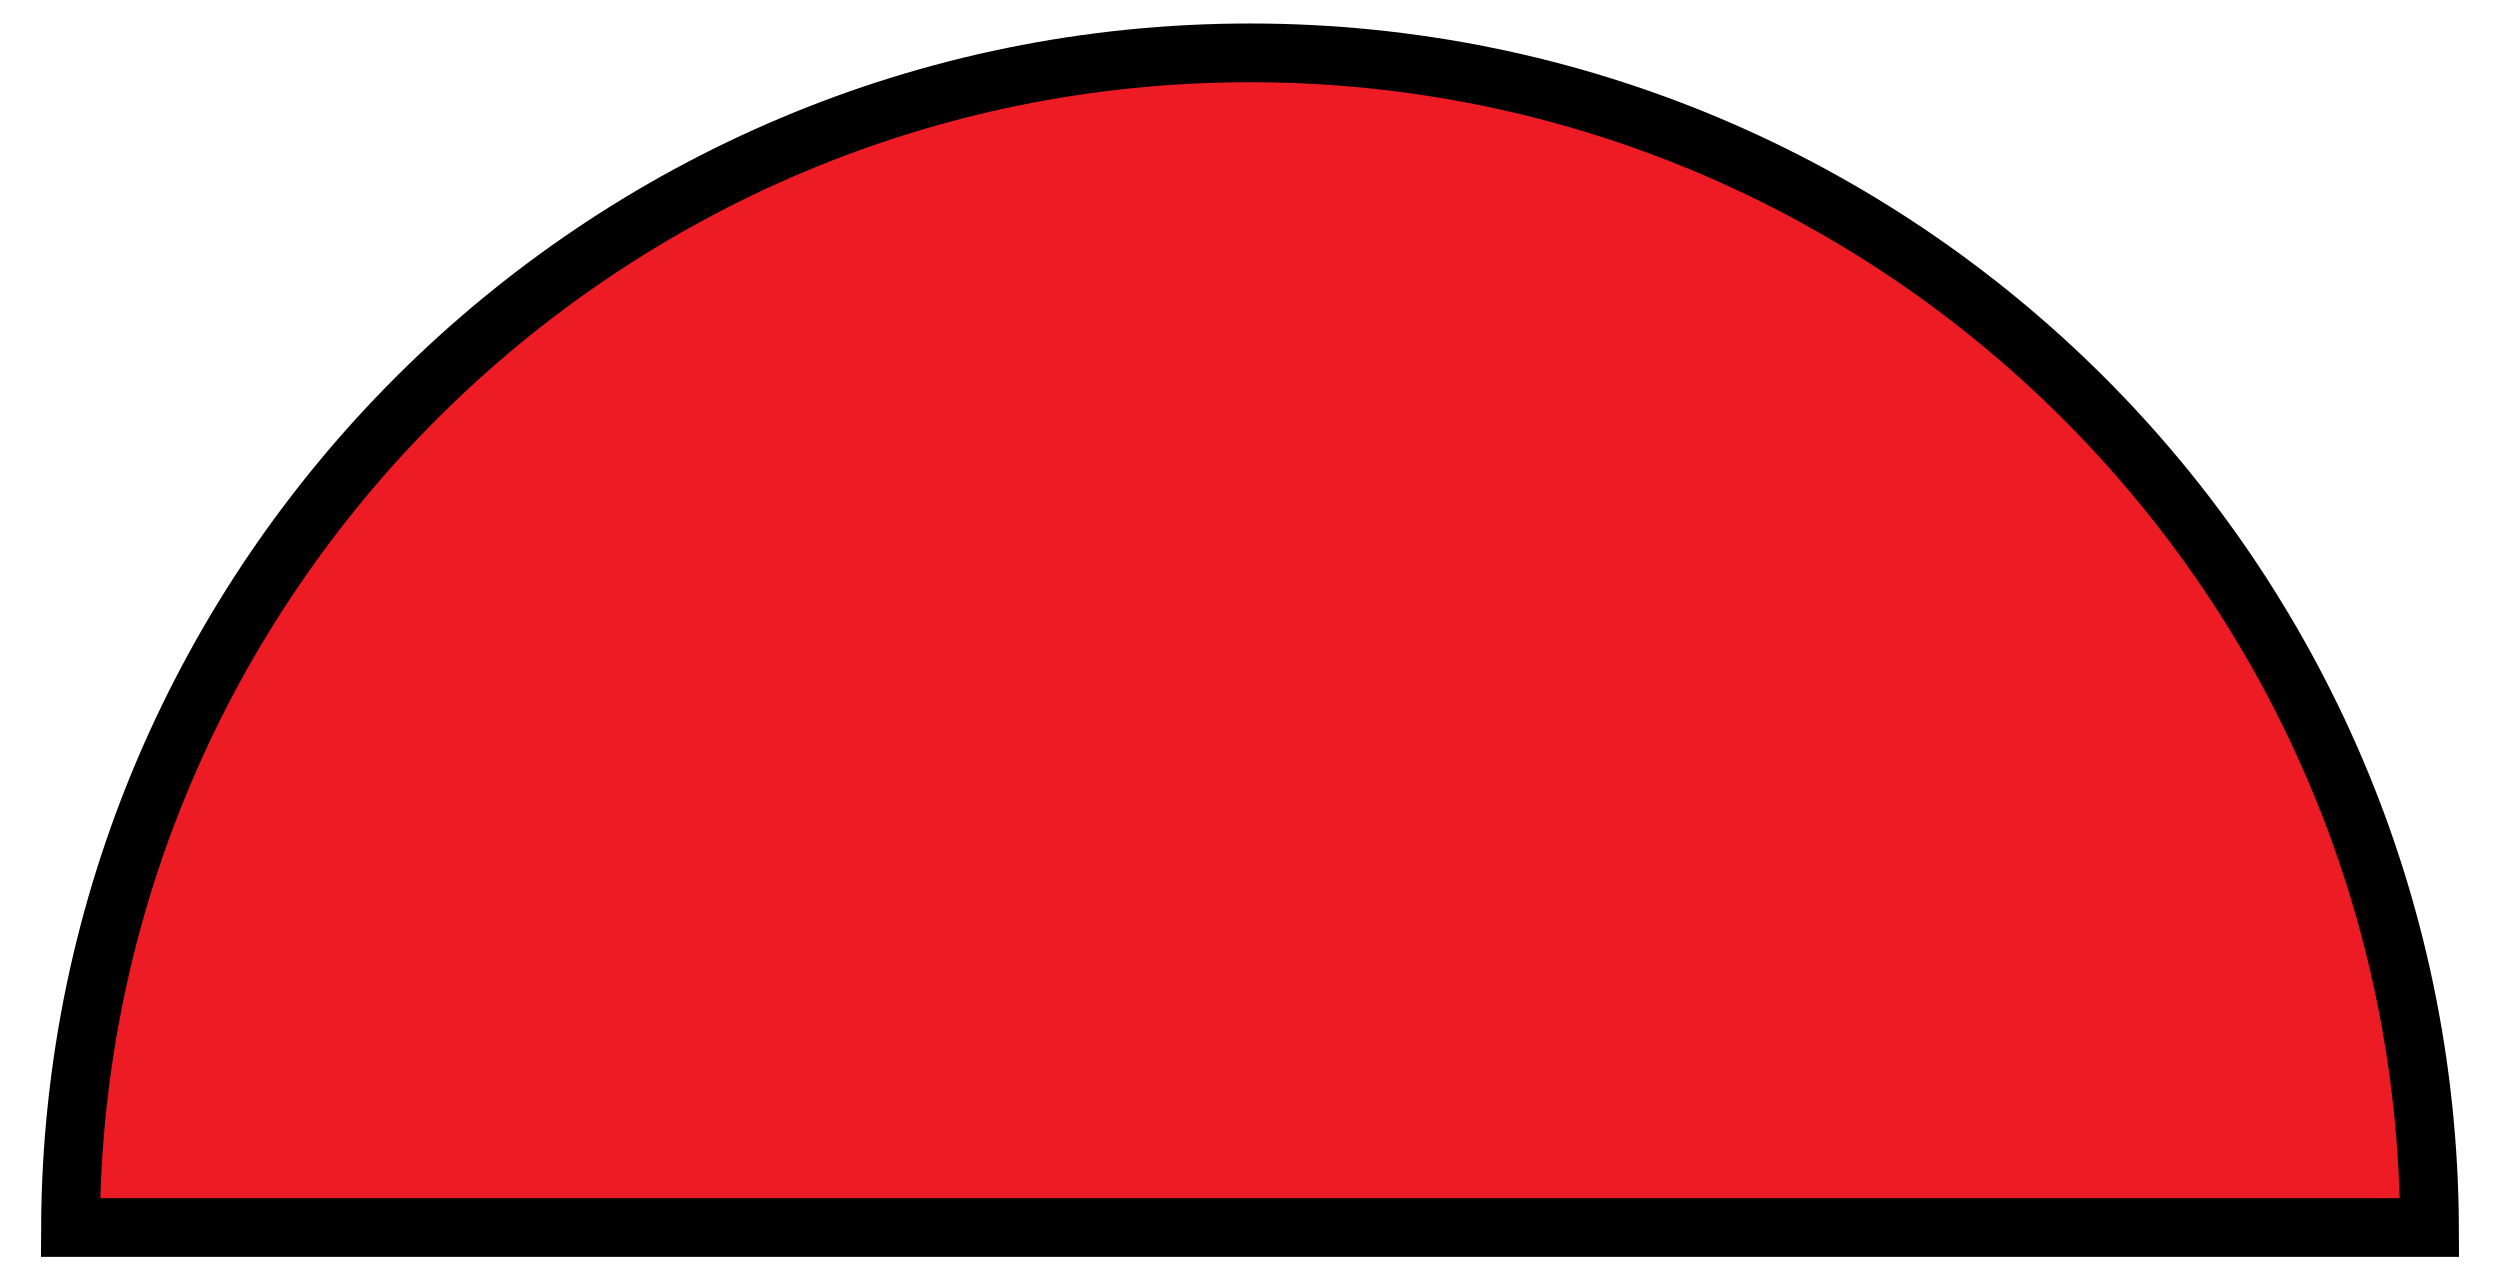 <?xml version="1.0" encoding="utf-8"?>
<!-- Generator: Adobe Illustrator 18.0.0, SVG Export Plug-In . SVG Version: 6.00 Build 0)  -->
<!DOCTYPE svg PUBLIC "-//W3C//DTD SVG 1.1//EN" "http://www.w3.org/Graphics/SVG/1.1/DTD/svg11.dtd">
<svg version="1.1" id="Layer_1" xmlns="http://www.w3.org/2000/svg" xmlns:xlink="http://www.w3.org/1999/xlink" x="0px" y="0px"
	 viewBox="0 0 255.4 130.8" enable-background="new 0 0 255.4 130.8" xml:space="preserve">
<path fill="#ED1C24" stroke="#000000" stroke-width="6" stroke-miterlimit="10" d="M248.2,125.4c-0.3-66.3-54.1-120-120.5-120
	S7.5,59.1,7.2,125.4H248.2z"/>
</svg>
